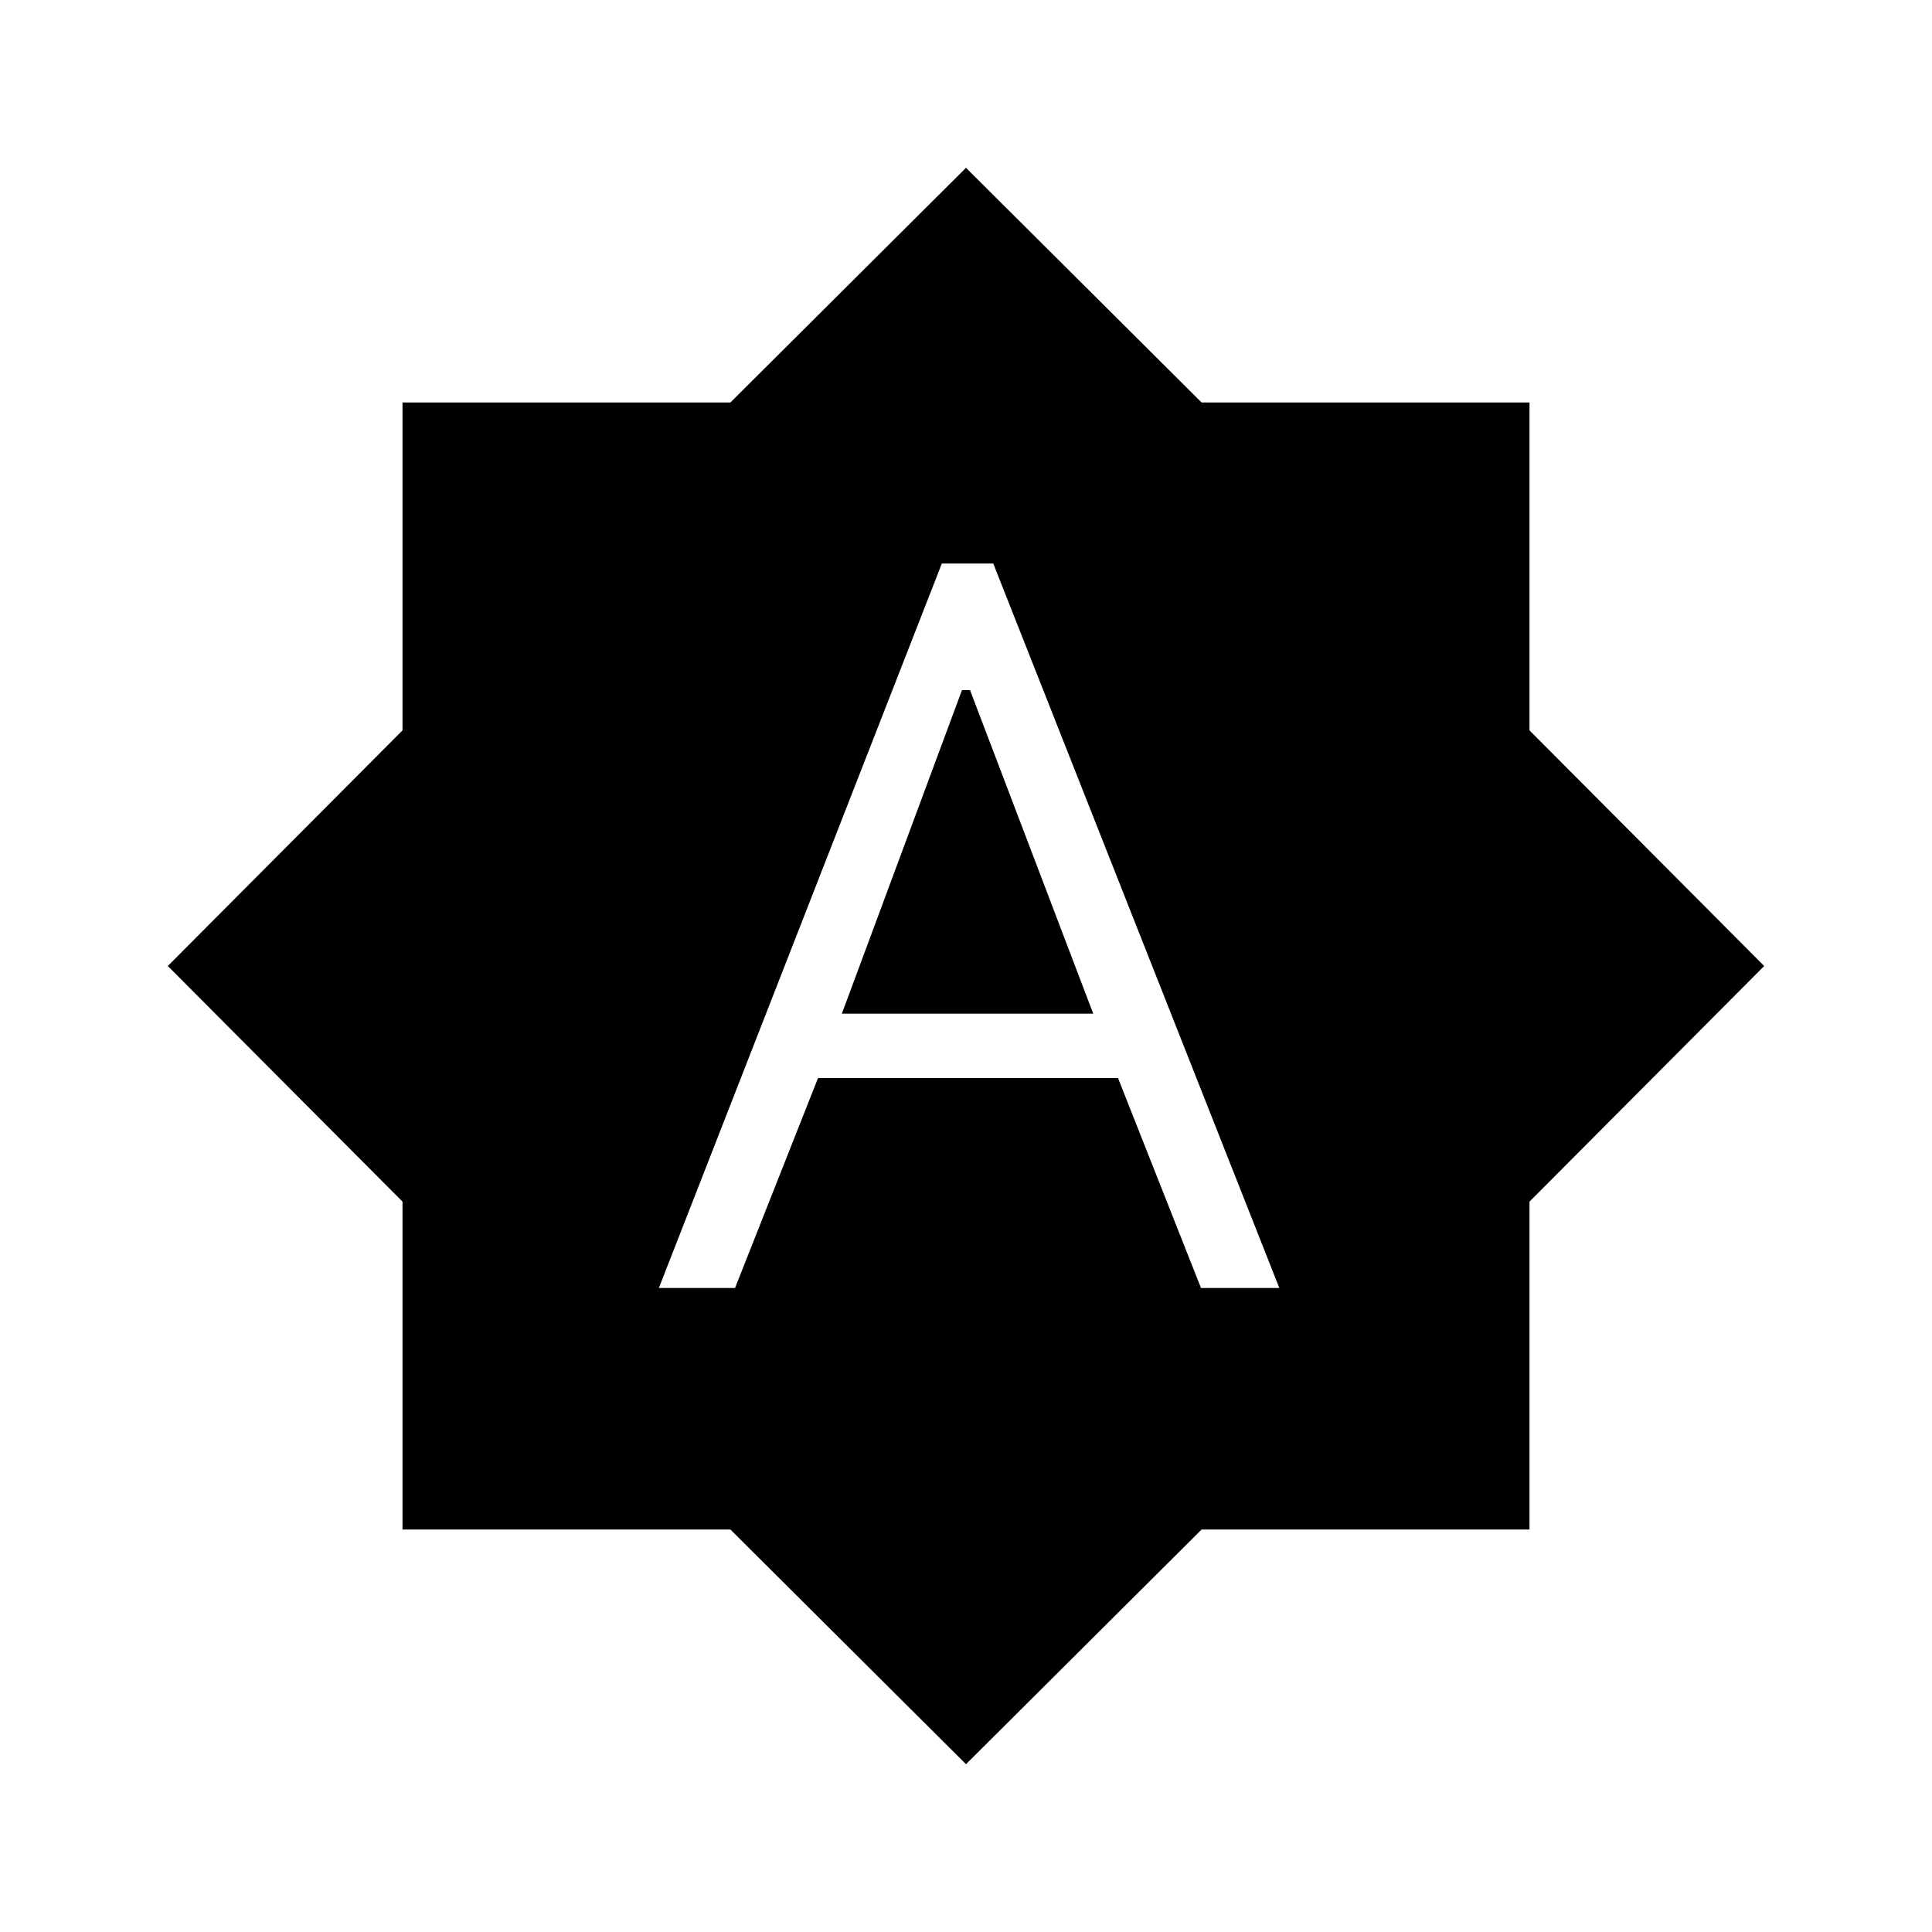 <svg xmlns="http://www.w3.org/2000/svg" height="24" viewBox="0 -960 960 960" width="24"><path d="M327.385-320h37.846l41.231-104.308h149.076L596.769-320h38.923L493.539-680H468L327.385-320Zm90.923-136.308L478-617.077h4l61.231 160.769H418.308ZM480-83.384 362.923-200H200v-162.923L83.384-480 200-597.077V-760h162.923L480-876.616 597.077-760H760v162.923L876.616-480 760-362.923V-200H597.077L480-83.384Z"/></svg>
